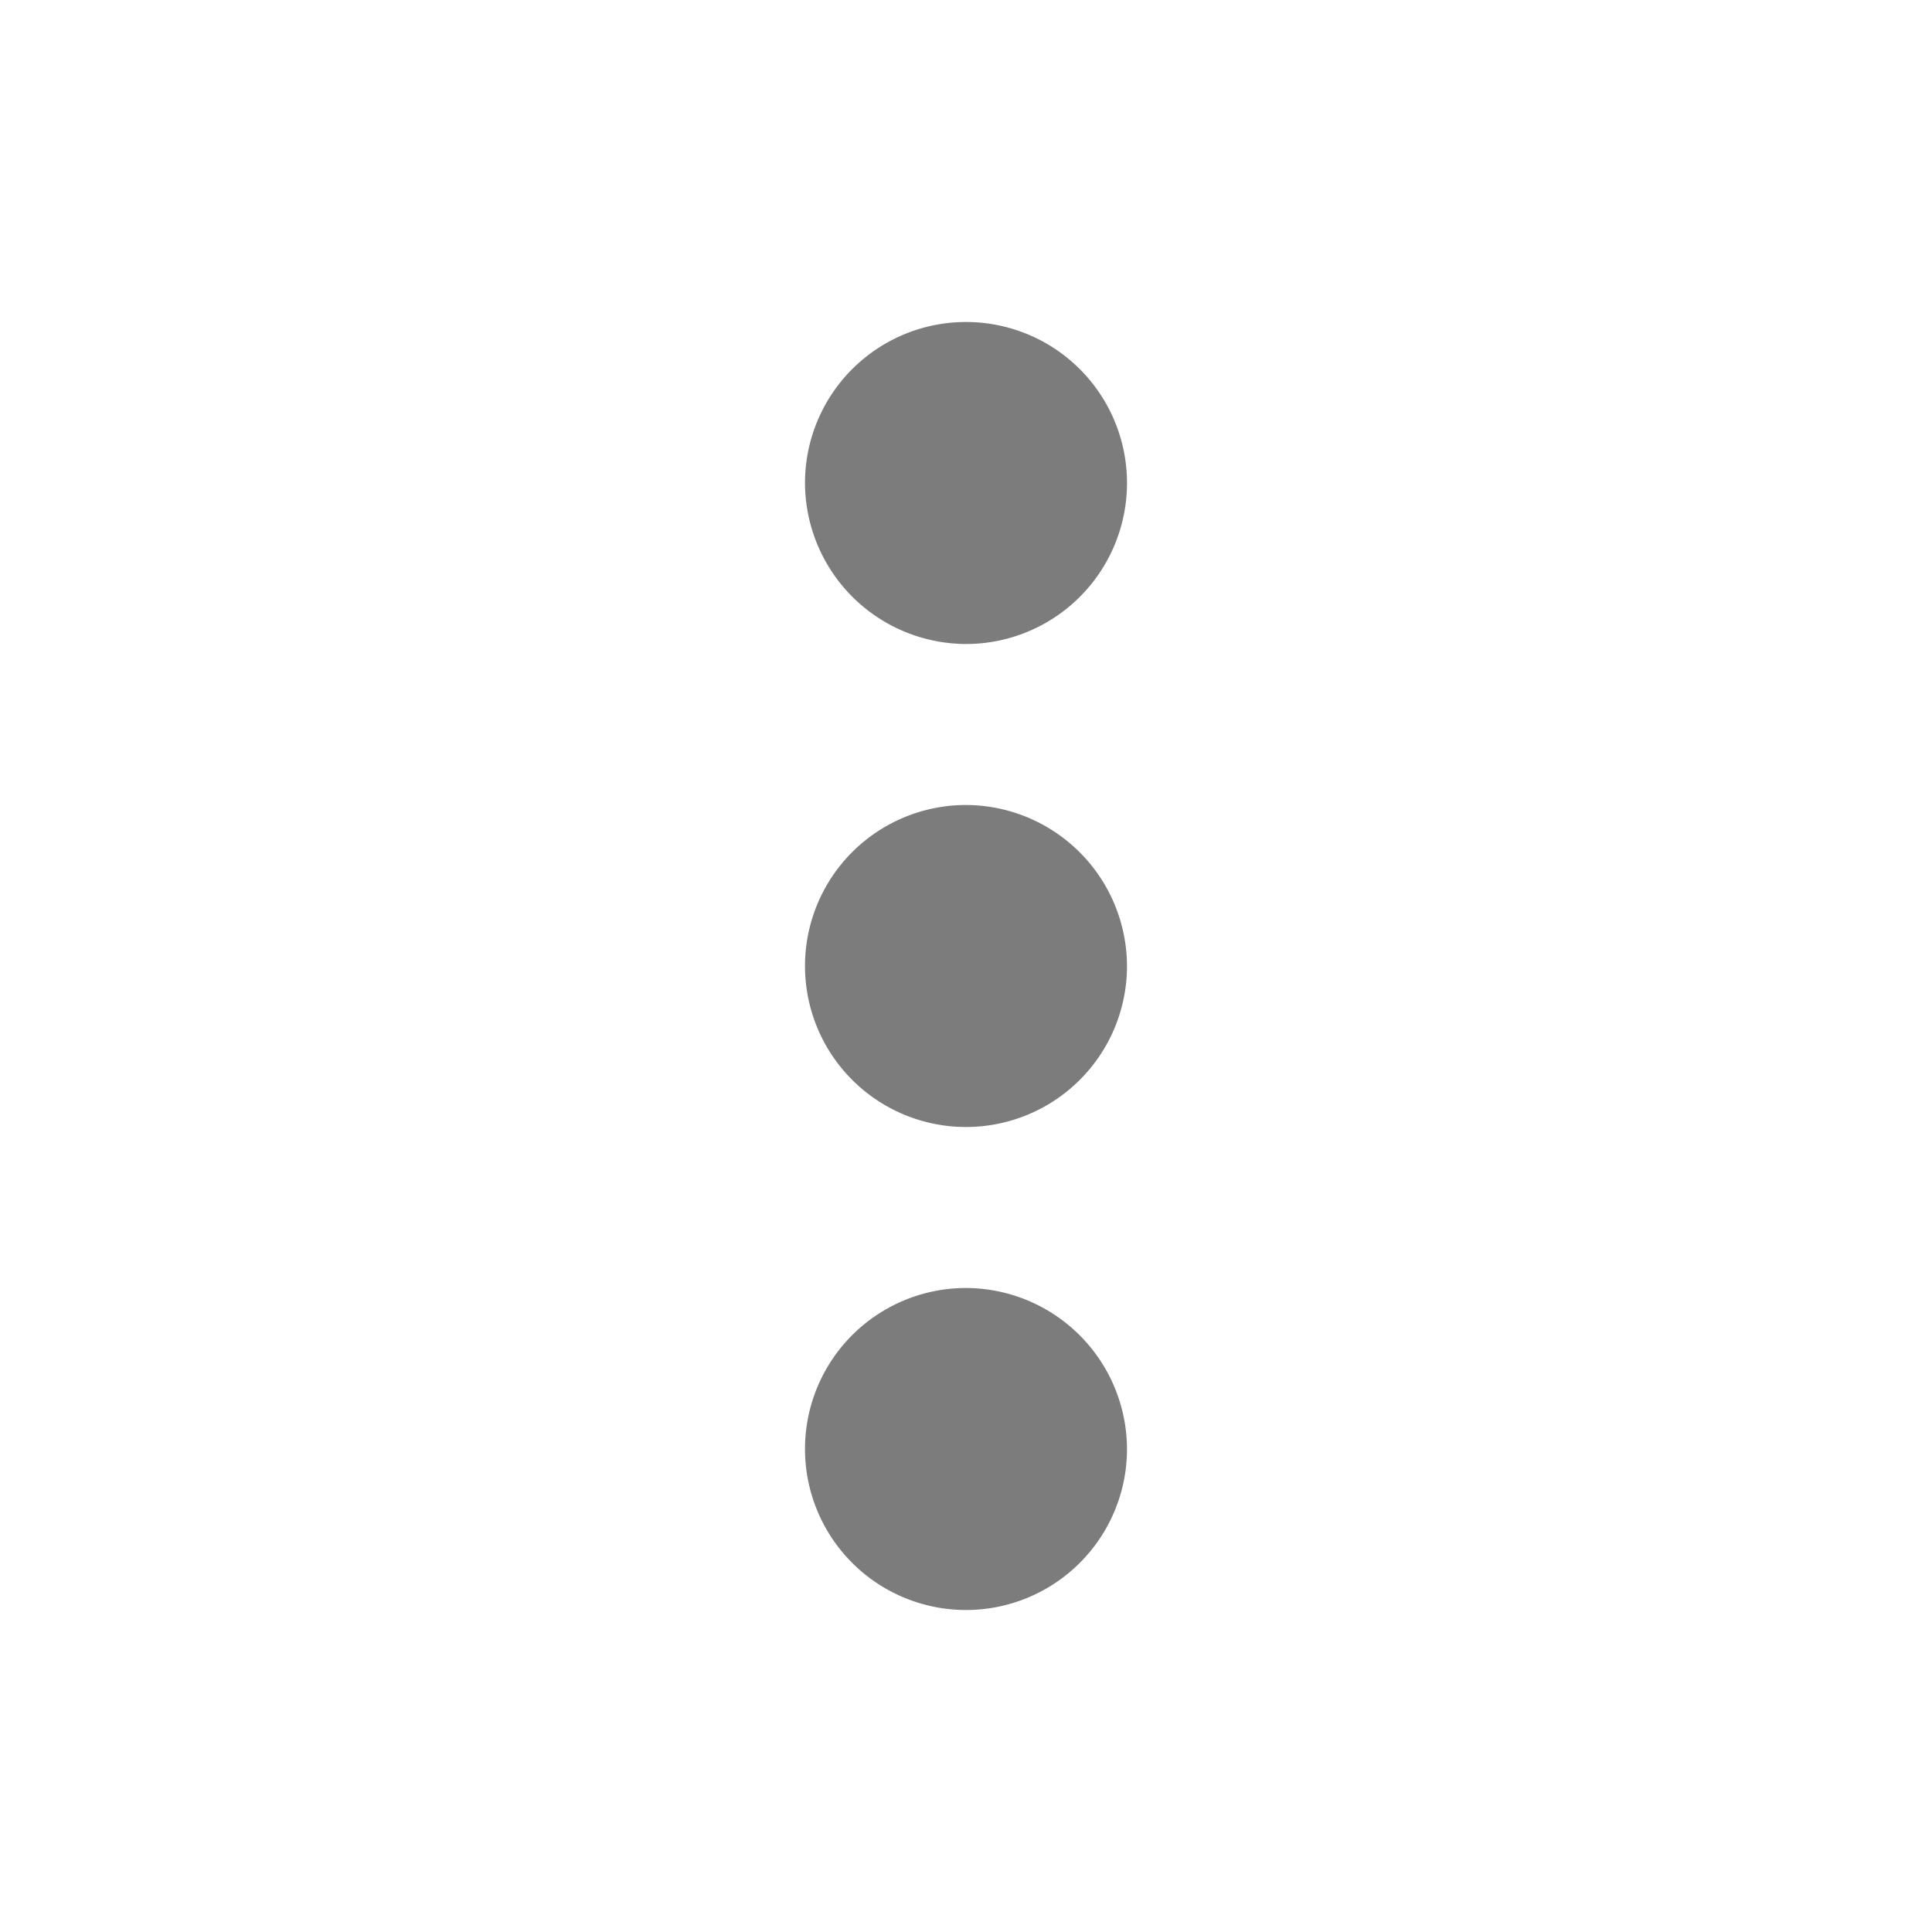 <svg xmlns="http://www.w3.org/2000/svg" viewBox="0 0 24 24">
    <defs>
        <style>
            .cls-1{fill:none}.cls-2{fill:#7c7c7c}
        </style>
    </defs>
    <g id="Option_Create_Admin" data-name="Option Create Admin" transform="translate(-1294 -216)">
        <path id="Path_1240" d="M0 0h24v24H0z" class="cls-1" data-name="Path 1240" transform="translate(1294 216)"/>
        <path id="Path_1241" d="M12 8a2 2 0 1 0-2-2 2.006 2.006 0 0 0 2 2zm0 2a2 2 0 1 0 2 2 2.006 2.006 0 0 0-2-2zm0 6a2 2 0 1 0 2 2 2.006 2.006 0 0 0-2-2z" class="cls-2" data-name="Path 1241" transform="translate(1294 216)"/>
    </g>
</svg>
